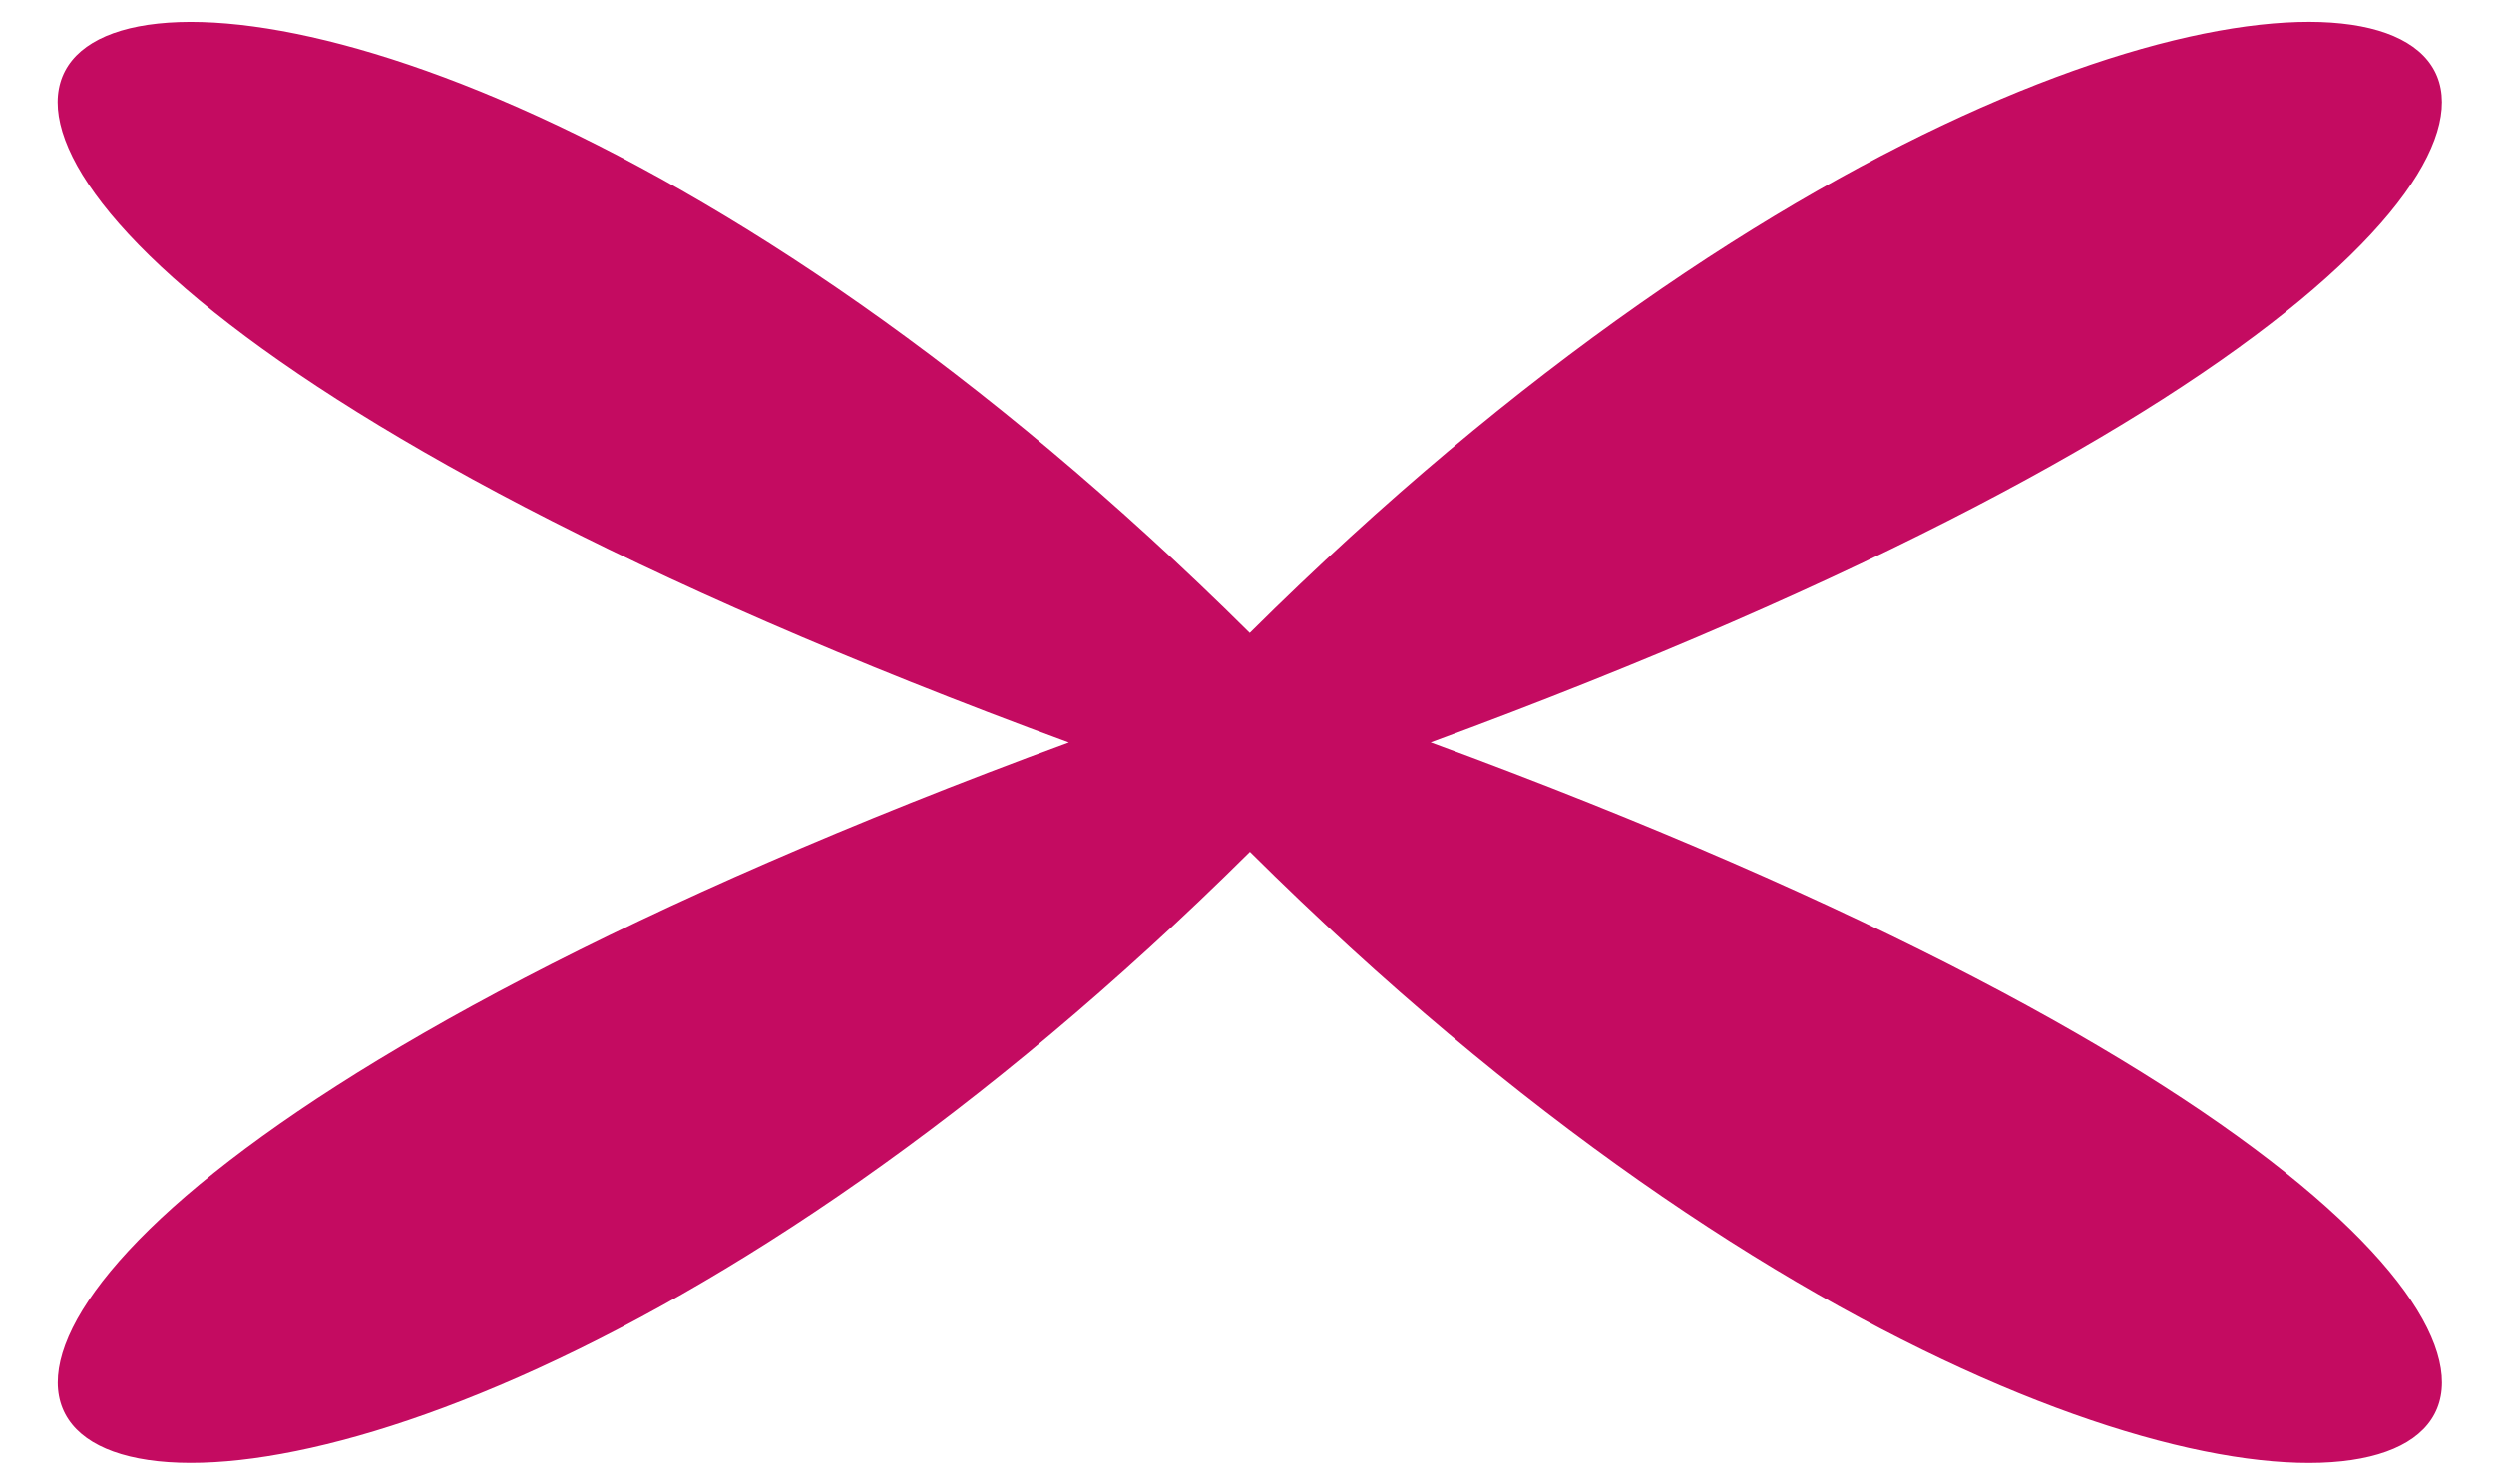<svg width="42" height="25" viewBox="0 0 42 25" fill="none" xmlns="http://www.w3.org/2000/svg">
<g clip-path="url(#clip0_78_1065)">
<path d="M24.097 12.506C53.873 23.465 39.176 32.351 21.049 14.349C2.919 32.349 -11.776 23.465 18 12.506C-11.778 1.547 2.917 -7.338 21.046 10.662C39.176 -7.338 53.873 1.545 24.094 12.504L24.097 12.506Z" fill="#C40B61"/>
</g>
<defs>
<clipPath id="clip0_78_1065">
<rect width="40.152" height="24.274" fill="white" transform="translate(0.97 0.369)"/>
</clipPath>
</defs>
</svg>
